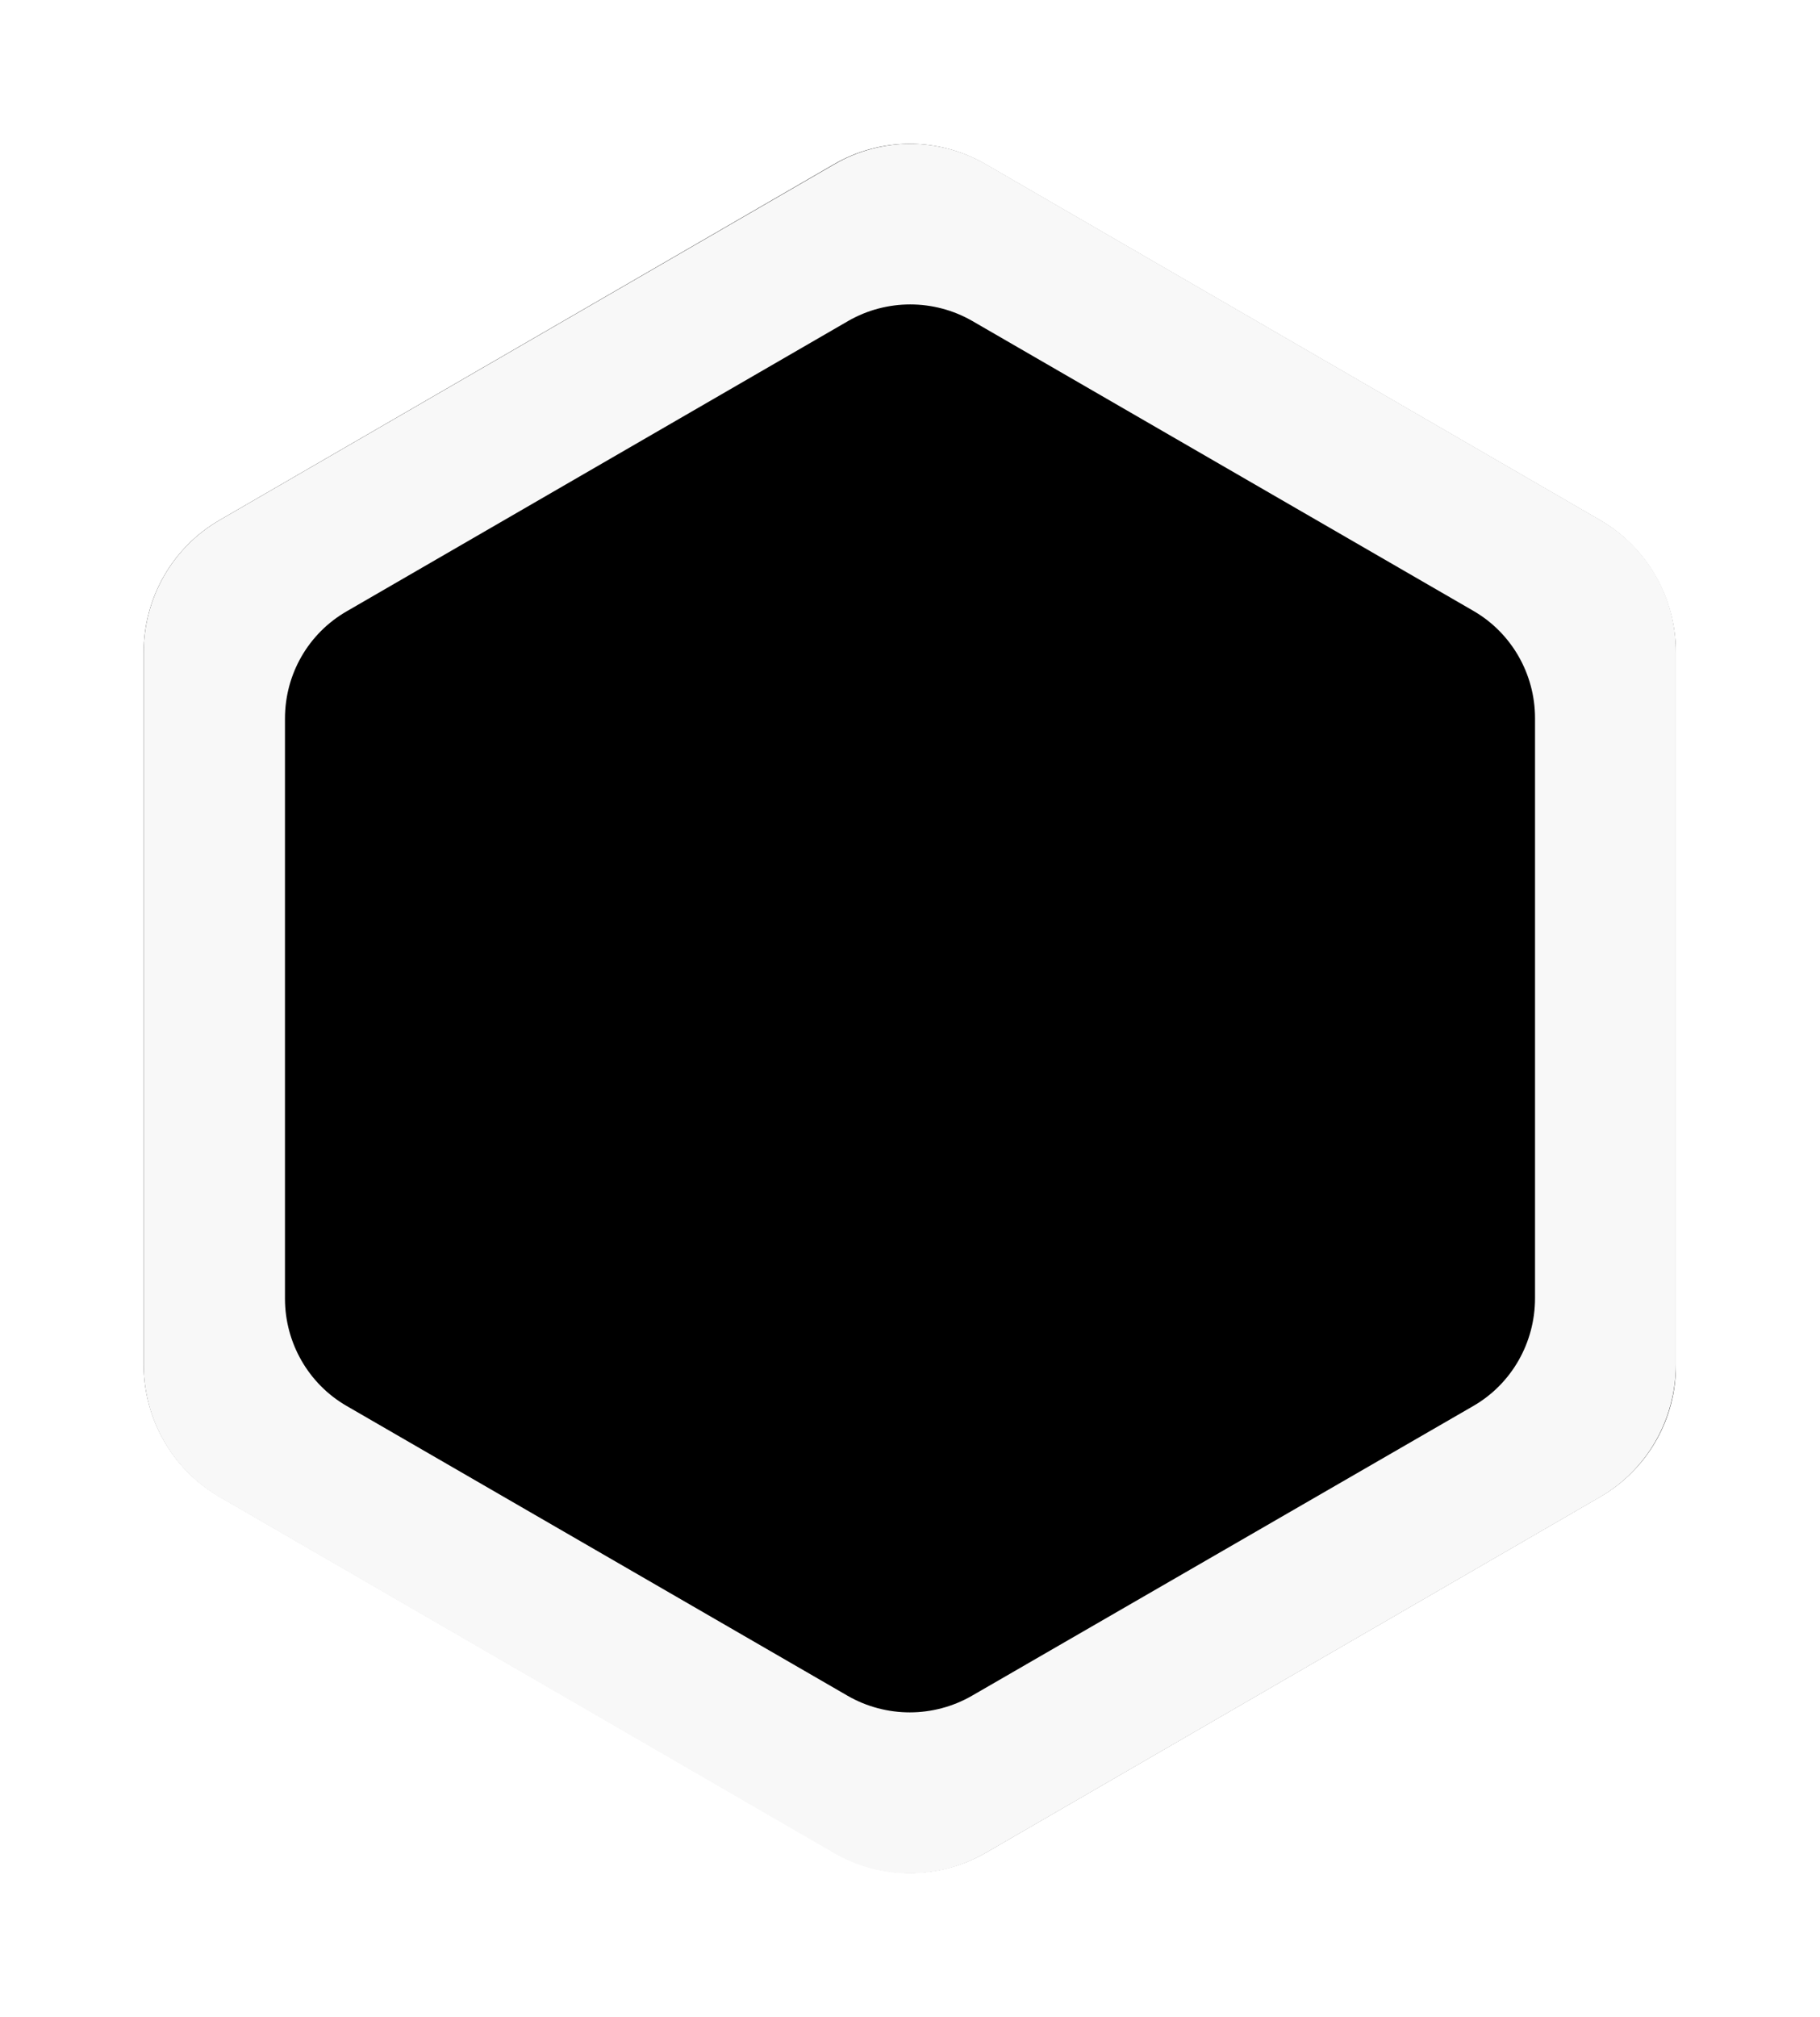 <?xml version="1.0" encoding="utf-8"?>
<!-- Generator: Adobe Illustrator 21.0.0, SVG Export Plug-In . SVG Version: 6.00 Build 0)  -->
<svg version="1.1" id="Layer_1" xmlns="http://www.w3.org/2000/svg" xmlns:xlink="http://www.w3.org/1999/xlink" x="0px" y="0px"
	 viewBox="0 0 380 421" style="enable-background:new 0 0 380 421;" xml:space="preserve">
<style type="text/css">
	.st0{filter:url(#filter-2);}
	.st1{fill:#273BE2;}
	.st2{fill:#F8F8F8;}
	.st3{filter:url(#filter-4);}
</style>
<filter  filterUnits="objectBoundingBox" height="105.1%" id="filter-4" width="105.7%" x="-2.9%" y="-2.6%">
	<feGaussianBlur  in="SourceAlpha" result="shadowBlurInner1" stdDeviation="7.5"></feGaussianBlur>
	<feOffset  dx="0" dy="0" in="shadowBlurInner1" result="shadowOffsetInner1"></feOffset>
	<feComposite  in="shadowOffsetInner1" in2="SourceAlpha" k2="-1" k3="1" operator="arithmetic" result="shadowInnerInner1">
		</feComposite>
	
		<feColorMatrix  in="shadowInnerInner1" type="matrix" values="0 0 0 0 0.153   0 0 0 0 0.231   0 0 0 0 0.886  0 0 0 0.499 0">
		</feColorMatrix>
</filter>
<filter  filterUnits="objectBoundingBox" height="124.9%" id="filter-2" width="128.1%" x="-14.1%" y="-12.5%">
	<feOffset  dx="0" dy="0" in="SourceAlpha" result="shadowOffsetOuter1"></feOffset>
	<feGaussianBlur  in="shadowOffsetOuter1" result="shadowBlurOuter1" stdDeviation="15"></feGaussianBlur>
	
		<feColorMatrix  in="shadowBlurOuter1" type="matrix" values="0 0 0 0 0.153   0 0 0 0 0.231   0 0 0 0 0.886  0 0 0 0.397 0">
		</feColorMatrix>
</filter>
<g>
	<g>
		<g class="st0">
			<path id="path-1_1_" d="M334.2,312.4l-128.3,74.3c-9.8,5.7-21.9,5.7-31.7,0L45.8,312.4C36,306.7,30,296.2,30,284.8V136.2
				c0-11.4,6-21.9,15.8-27.6l128.3-74.3c9.8-5.7,21.9-5.7,31.7,0l128.3,74.3c9.8,5.7,15.8,16.2,15.8,27.6v148.7
				C350,296.2,344,306.7,334.2,312.4"/>
		</g>
		<g>
			<path class="st1" d="M220.7,299.7l-56.9-32.6c-2.2-1.3-5.1-0.5-6.3,1.7c-0.4,0.7-0.6,1.5-0.6,2.3v31.2c0,2.4,1.3,4.7,3.4,5.9
				l23.9,13.6c1.9,1.1,4,1.6,6.1,1.6c2.1,0,4.2-0.5,6.1-1.6l24.3-14c1.1-0.6,1.9-1.6,2.2-2.8c0.3-1.2,0.2-2.4-0.5-3.5
				C222,300.7,221.4,300.1,220.7,299.7z"/>
			<path class="st1" d="M285.5,229.5c-0.8,0-1.6,0.2-2.3,0.6l-56.8,33.5c-2.2,1.3-2.9,4.1-1.7,6.3c0.4,0.7,1,1.3,1.7,1.7l27.1,16
				c1.1,0.6,2.2,0.9,3.4,0.9c1.2,0,2.4-0.3,3.4-0.9l23.8-14.1c3.7-2.2,6.1-6.3,6.1-10.7l0-28.7C290.1,231.6,288,229.5,285.5,229.5z"
				/>
			<path class="st1" d="M256.5,210c0.8,0,1.6-0.2,2.3-0.6l27.9-15.8c2.1-1.2,3.5-3.5,3.5-5.9l-0.1-27.7c0-4.4-2.4-8.4-6.3-10.6
				l-25-14.1c-2.2-1.3-5.1-0.5-6.4,1.7c-0.4,0.7-0.6,1.5-0.6,2.4l0,66.1C251.8,207.9,253.9,210,256.5,210z"/>
			<path class="st1" d="M219.7,112.8l-23.9-13.6c-3.8-2.1-8.4-2.1-12.2,0l-24.3,14c-1.1,0.6-1.9,1.6-2.2,2.8
				c-0.3,1.2-0.2,2.4,0.5,3.5c0.4,0.7,1,1.3,1.7,1.7l56.9,32.6c0.7,0.4,1.5,0.6,2.3,0.6c1.6,0,3.2-0.8,4-2.3
				c0.4-0.7,0.6-1.5,0.6-2.3v-31.2C223.1,116.3,221.8,114.1,219.7,112.8z"/>
			<path class="st1" d="M153.7,151.6l-27.1-16c-2.1-1.3-4.7-1.3-6.9,0l-23.8,14.1c-3.7,2.2-6.1,6.3-6.1,10.7l0,28.7
				c0,1.2,0.5,2.4,1.3,3.3c0.9,0.9,2.1,1.4,3.3,1.4c0,0,0,0,0,0c0.8,0,1.6-0.2,2.3-0.6l56.8-33.5c2.2-1.3,2.9-4.1,1.7-6.4
				C155,152.6,154.4,152,153.7,151.6z"/>
			<path class="st1" d="M123.5,211c-0.8,0-1.6,0.2-2.3,0.6l-27.9,15.8c-2.1,1.2-3.5,3.5-3.5,5.9l0.1,27.7c0,4.4,2.4,8.4,6.3,10.6
				l25,14.1c0.7,0.4,1.5,0.6,2.3,0.6c1.6,0,3.2-0.8,4.1-2.3c0.4-0.7,0.6-1.5,0.6-2.4l0-66.1C128.2,213.1,126.1,211,123.5,211z"/>
			<path class="st1" d="M164.1,230.5l24.6,14.1c1.9,1.1,4.2,1.1,6.1,0l24.6-14.1c1.9-1.1,3-3,3-5.2v-28.2c0-2.2-1.2-4.1-3-5.2
				l-24.6-14.1c-1.9-1.1-4.2-1.1-6.1,0l-24.6,14.1c-1.9,1.1-3,3-3,5.2v28.2C161,227.4,162.2,229.4,164.1,230.5z"/>
		</g>
	</g>
	<path class="st2" d="M334.2,108.6L205.9,34.3c-9.8-5.7-21.9-5.7-31.7,0L45.8,108.6C36,114.3,30,124.8,30,136.2v148.7
		c0,11.4,6,21.9,15.8,27.6l128.3,74.3c9.8,5.7,21.9,5.7,31.7,0l128.3-74.3c9.8-5.7,15.8-16.2,15.8-27.6V136.2
		C350,124.8,344,114.3,334.2,108.6z M128.2,281.7c0,0.8-0.2,1.6-0.6,2.4c-0.9,1.5-2.4,2.3-4.1,2.3c-0.8,0-1.6-0.2-2.3-0.6l-25-14.1
		c-3.9-2.2-6.2-6.3-6.3-10.6l-0.1-27.7c0-2.5,1.3-4.7,3.5-5.9l27.9-15.8c0.7-0.4,1.5-0.6,2.3-0.6c2.6,0,4.7,2.1,4.7,4.7L128.2,281.7
		z M153.7,159.7l-56.8,33.5c-0.7,0.4-1.5,0.6-2.3,0.6c0,0,0,0,0,0c-1.2,0-2.4-0.5-3.3-1.4c-0.9-0.9-1.3-2-1.3-3.3l0-28.7
		c0-4.4,2.3-8.5,6.1-10.7l23.8-14.1c2.1-1.2,4.8-1.2,6.9,0l27.1,16c0.7,0.4,1.3,1,1.7,1.7C156.6,155.5,155.9,158.4,153.7,159.7z
		 M222.9,304.9c-0.3,1.2-1.1,2.2-2.2,2.8l-24.3,14c-1.9,1.1-4,1.6-6.1,1.6c-2.1,0-4.2-0.5-6.1-1.6l-23.9-13.6
		c-2.1-1.2-3.4-3.5-3.4-5.9v-31.2c0-0.8,0.2-1.6,0.6-2.3c1.3-2.2,4.1-3,6.3-1.7l56.9,32.6c0.7,0.4,1.3,1,1.7,1.7
		C223.1,302.5,223.2,303.7,222.9,304.9z M161.1,225.3v-28.2c0-2.1,1.2-4.1,3-5.2l24.6-14.1c1.9-1.1,4.2-1.1,6.1,0l24.6,14.1
		c1.9,1.1,3,3.1,3,5.2v28.2c0,2.1-1.2,4.1-3,5.2l-24.6,14.1c-1.9,1.1-4.2,1.1-6.1,0l-24.6-14.1C162.2,229.4,161,227.4,161.1,225.3z
		 M223.1,149.9c0,0.8-0.2,1.6-0.6,2.3c-0.9,1.5-2.4,2.3-4,2.3c-0.8,0-1.6-0.2-2.3-0.6l-56.9-32.6c-0.7-0.4-1.3-1-1.7-1.7
		c-0.6-1.1-0.8-2.3-0.5-3.5c0.3-1.2,1.1-2.2,2.2-2.8l24.3-14c3.8-2.2,8.4-2.2,12.2,0l23.9,13.6c2.1,1.2,3.4,3.5,3.4,5.9V149.9z
		 M284.1,273.6l-23.8,14.1c-1.1,0.6-2.2,0.9-3.4,0.9c-1.2,0-2.4-0.3-3.4-0.9l-27.1-16c-0.7-0.4-1.3-1-1.7-1.7
		c-1.2-2.2-0.5-5.1,1.7-6.3l56.8-33.5c0.7-0.4,1.5-0.6,2.3-0.6c2.6,0,4.6,2.1,4.6,4.7l0,28.7C290.1,267.3,287.8,271.4,284.1,273.6z
		 M286.7,193.6l-27.9,15.8c-0.7,0.4-1.5,0.6-2.3,0.6c-2.6,0-4.7-2.1-4.7-4.7l0-66.1c0-0.8,0.2-1.6,0.6-2.4c1.3-2.2,4.2-2.9,6.4-1.7
		l25,14.1c3.9,2.2,6.2,6.3,6.3,10.6l0.1,27.7C290.1,190.2,288.8,192.4,286.7,193.6z"/>
	<g class="st3">
		<path id="path-3_2_" d="M307.6,293.5L202.9,354c-8,4.6-17.9,4.6-25.9,0L72.4,293.5c-8-4.6-12.9-13.2-12.9-22.4V150
			c0-9.3,4.9-17.8,12.9-22.4L177.1,67c8-4.6,17.9-4.6,25.9,0l104.6,60.5c8,4.6,12.9,13.2,12.9,22.4V271
			C320.5,280.3,315.6,288.9,307.6,293.5"/>
	</g>
</g>
</svg>
